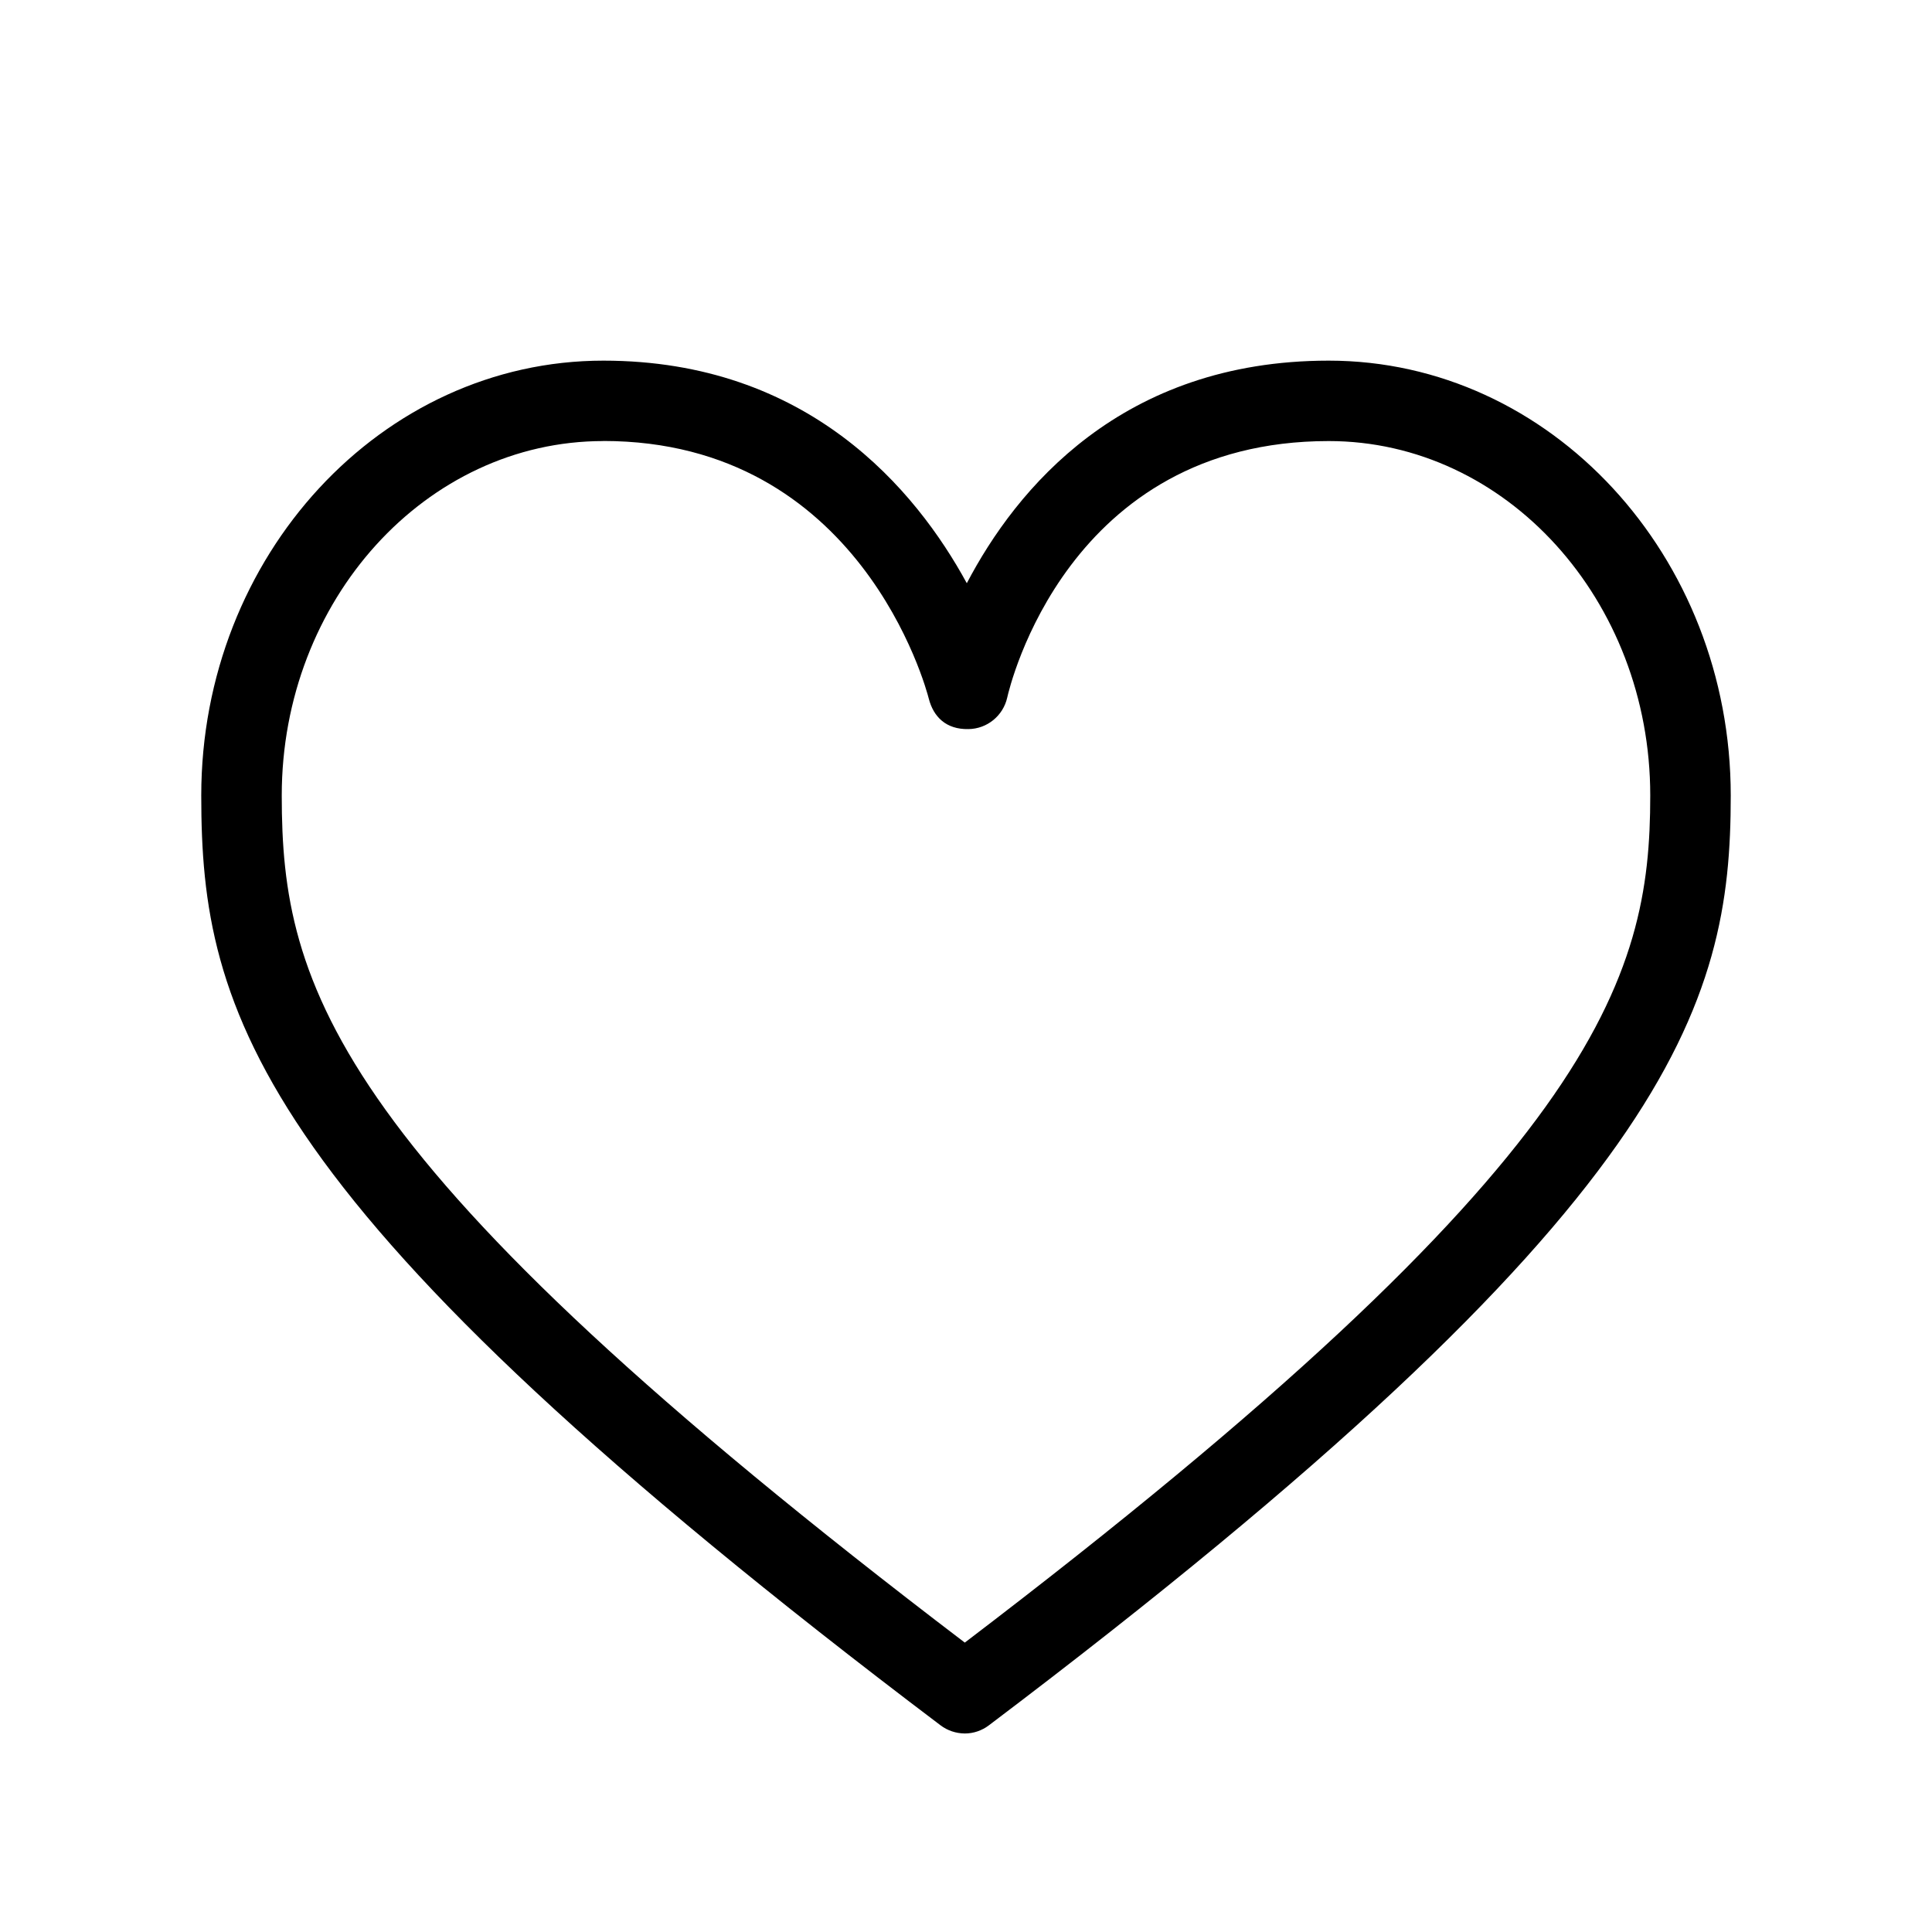 <svg  viewBox="0 0 24 24"  xmlns="http://www.w3.org/2000/svg">
<path fill-rule="evenodd" clip-rule="evenodd" d="M11.985 21.534C11.876 21.533 11.77 21.498 11.683 21.432C3.159 14.989 2.5 12.582 2.5 9.883C2.5 6.903 4.741 4.48 7.495 4.48C10.038 4.48 11.375 6.08 12.01 7.245C12.622 6.077 13.929 4.48 16.506 4.48C19.259 4.48 21.5 6.904 21.5 9.883C21.5 12.481 20.821 14.982 12.285 21.432C12.198 21.498 12.093 21.534 11.985 21.534ZM7.495 5.479C5.292 5.479 3.5 7.454 3.5 9.882C3.5 12.259 4.114 14.415 11.985 20.405C19.866 14.405 20.5 12.17 20.5 9.882C20.5 7.454 18.708 5.479 16.506 5.479C13.257 5.479 12.541 8.536 12.512 8.666C12.461 8.892 12.262 9.054 12.031 9.057C11.752 9.063 11.596 8.904 11.538 8.68C11.505 8.549 10.685 5.478 7.494 5.478L7.495 5.479Z" />
</svg>
